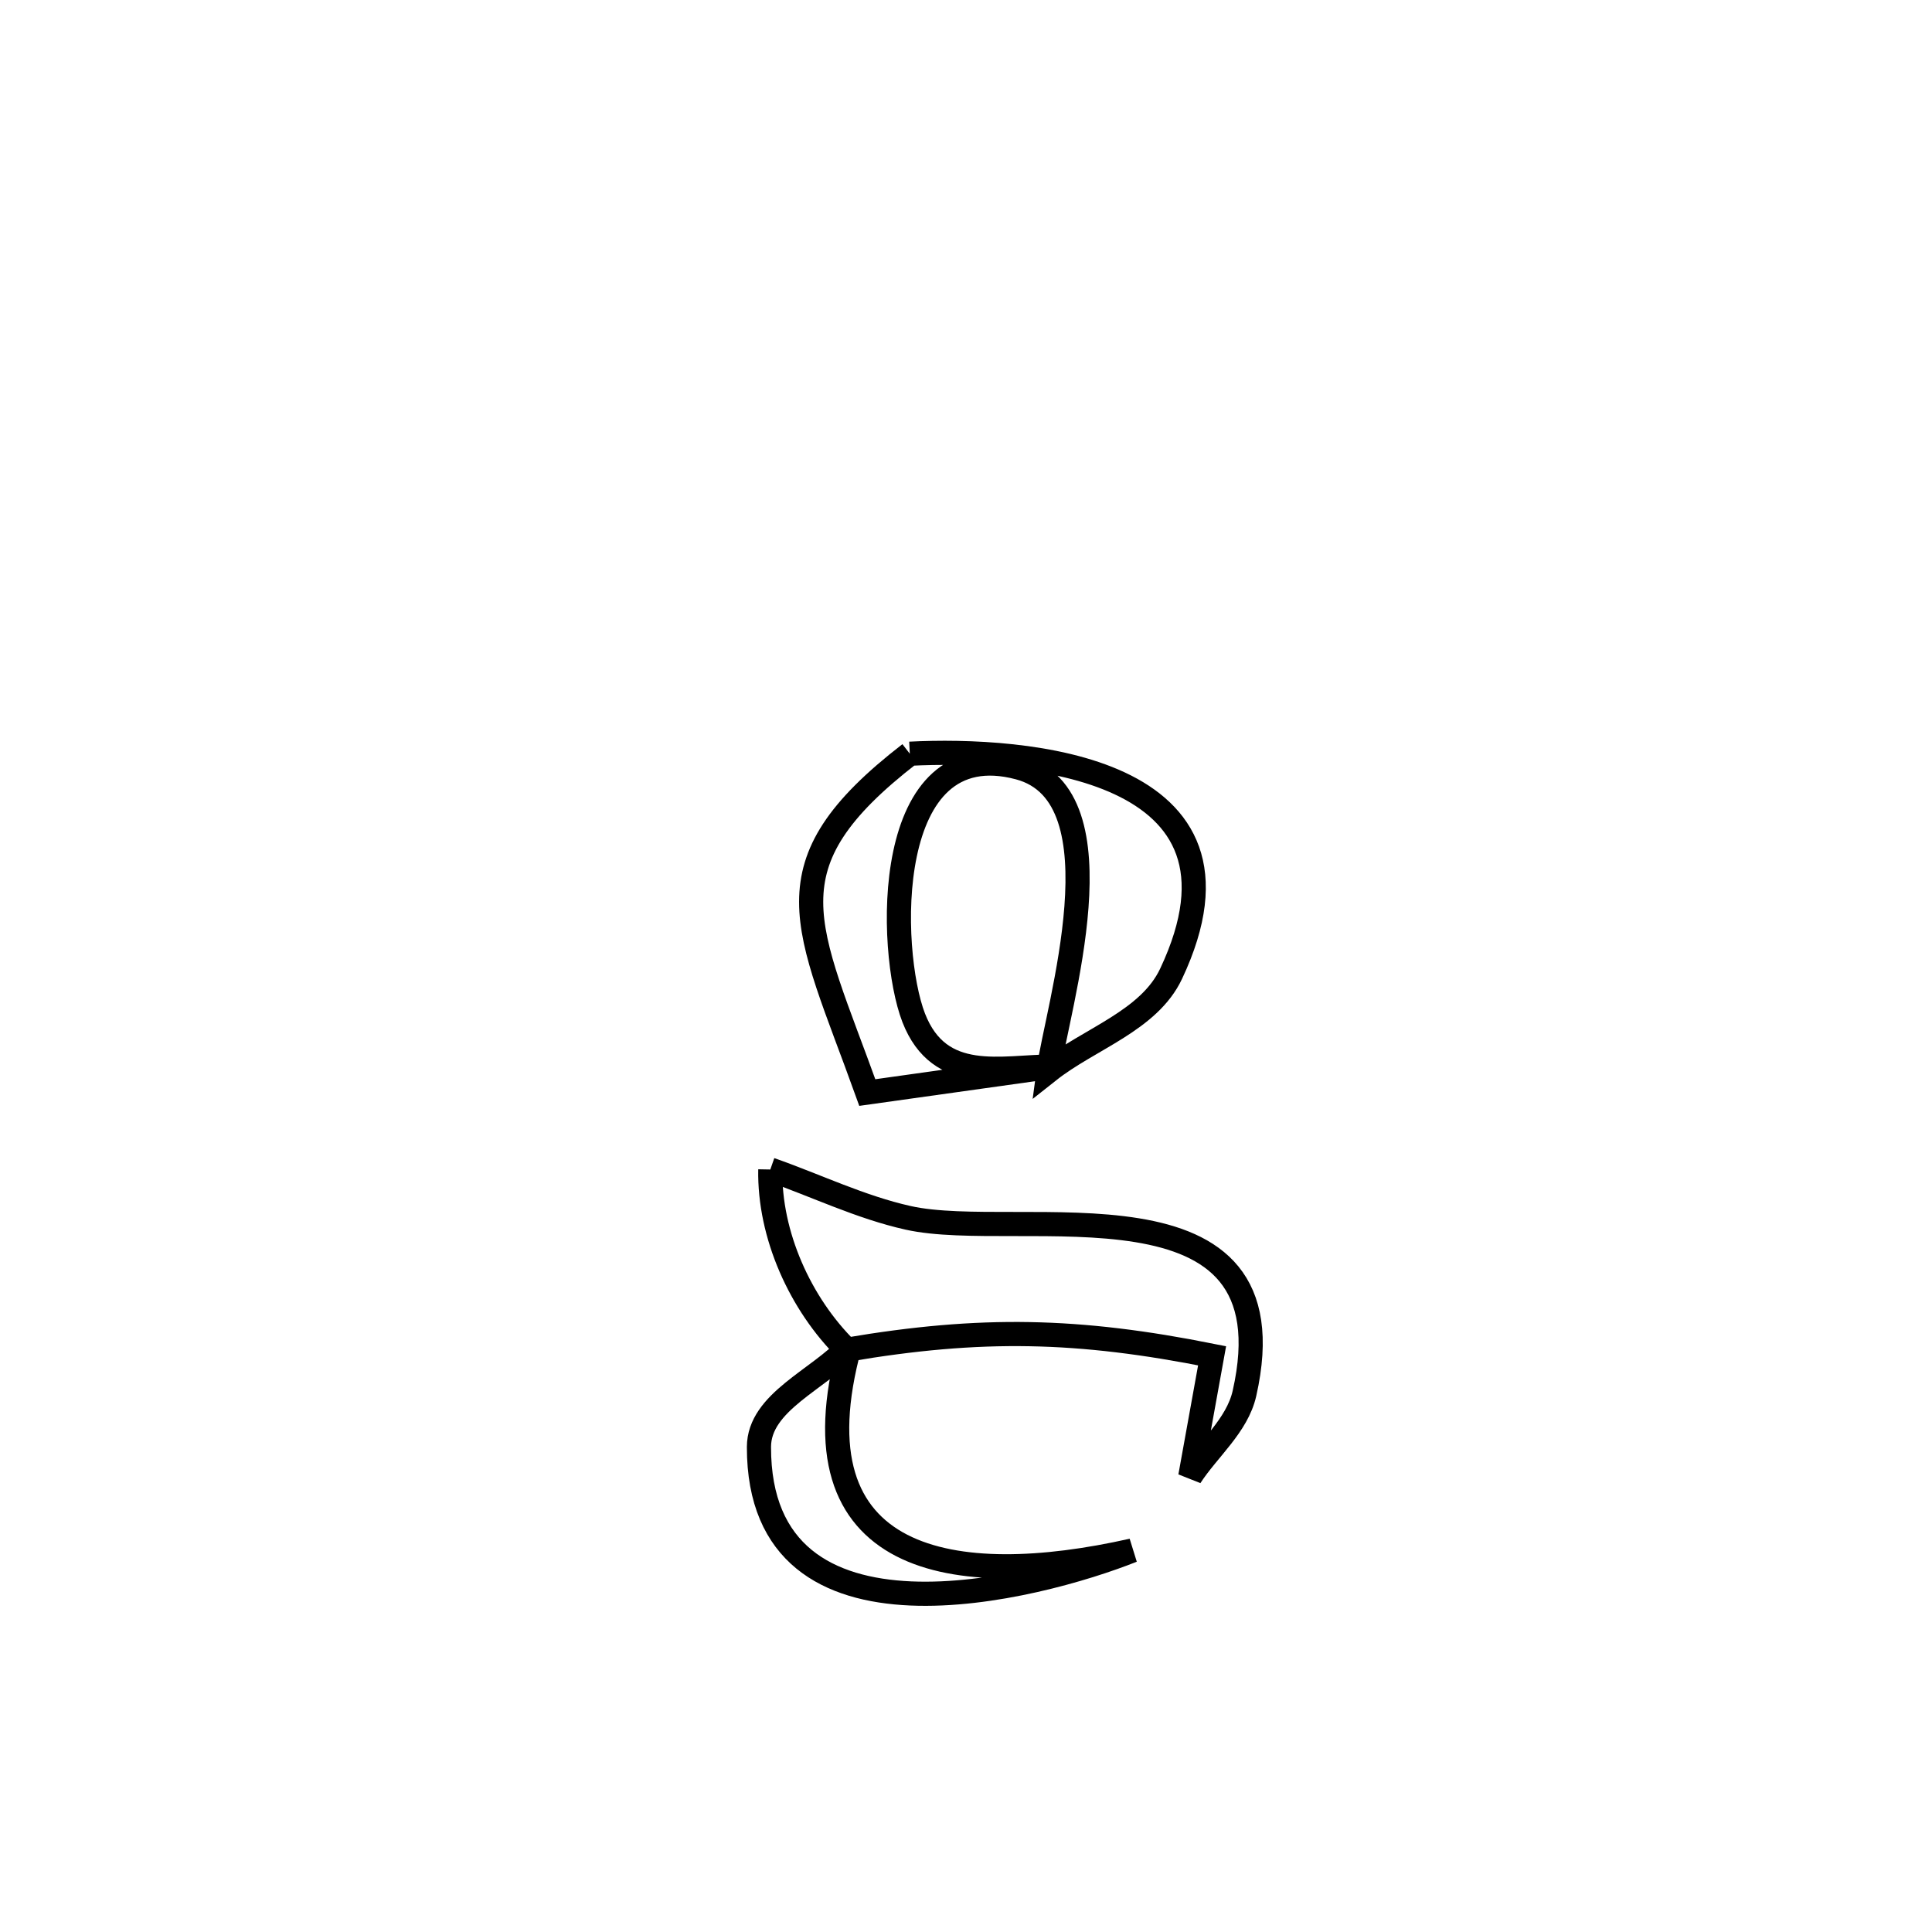 <svg xmlns="http://www.w3.org/2000/svg" viewBox="0.0 0.0 24.0 24.0" height="200px" width="200px"><path fill="none" stroke="black" stroke-width=".3" stroke-opacity="1.0"  filling="0" d="M11.302 9.363 L11.302 9.363 C12.709 9.291 15.768 9.507 14.548 12.096 C14.272 12.682 13.533 12.902 13.025 13.304 L13.025 13.304 C13.125 12.543 13.973 9.886 12.658 9.536 C10.948 9.08 11.029 11.813 11.35 12.643 C11.674 13.476 12.449 13.248 13.084 13.248 L13.084 13.248 C12.358 13.35 11.501 13.47 10.774 13.572 L10.774 13.572 C10.018 11.469 9.494 10.761 11.302 9.363 L11.302 9.363"></path>
<path fill="none" stroke="black" stroke-width=".3" stroke-opacity="1.0"  filling="0" d="M9.569 14.528 L9.569 14.528 C10.139 14.728 10.689 14.996 11.279 15.128 C12.662 15.439 16.094 14.501 15.459 17.31 C15.368 17.711 15.01 17.998 14.786 18.342 L14.786 18.342 C14.876 17.842 14.966 17.342 15.057 16.842 L15.057 16.842 C13.394 16.51 12.188 16.483 10.518 16.767 L10.518 16.767 C9.941 16.198 9.554 15.339 9.569 14.528 L9.569 14.528"></path>
<path fill="none" stroke="black" stroke-width=".3" stroke-opacity="1.0"  filling="0" d="M10.556 16.716 L10.556 16.716 C9.811 19.444 11.852 19.759 14.066 19.261 L14.066 19.261 C12.909 19.722 9.424 20.651 9.428 17.975 C9.429 17.412 10.18 17.136 10.556 16.716 L10.556 16.716"></path></svg>